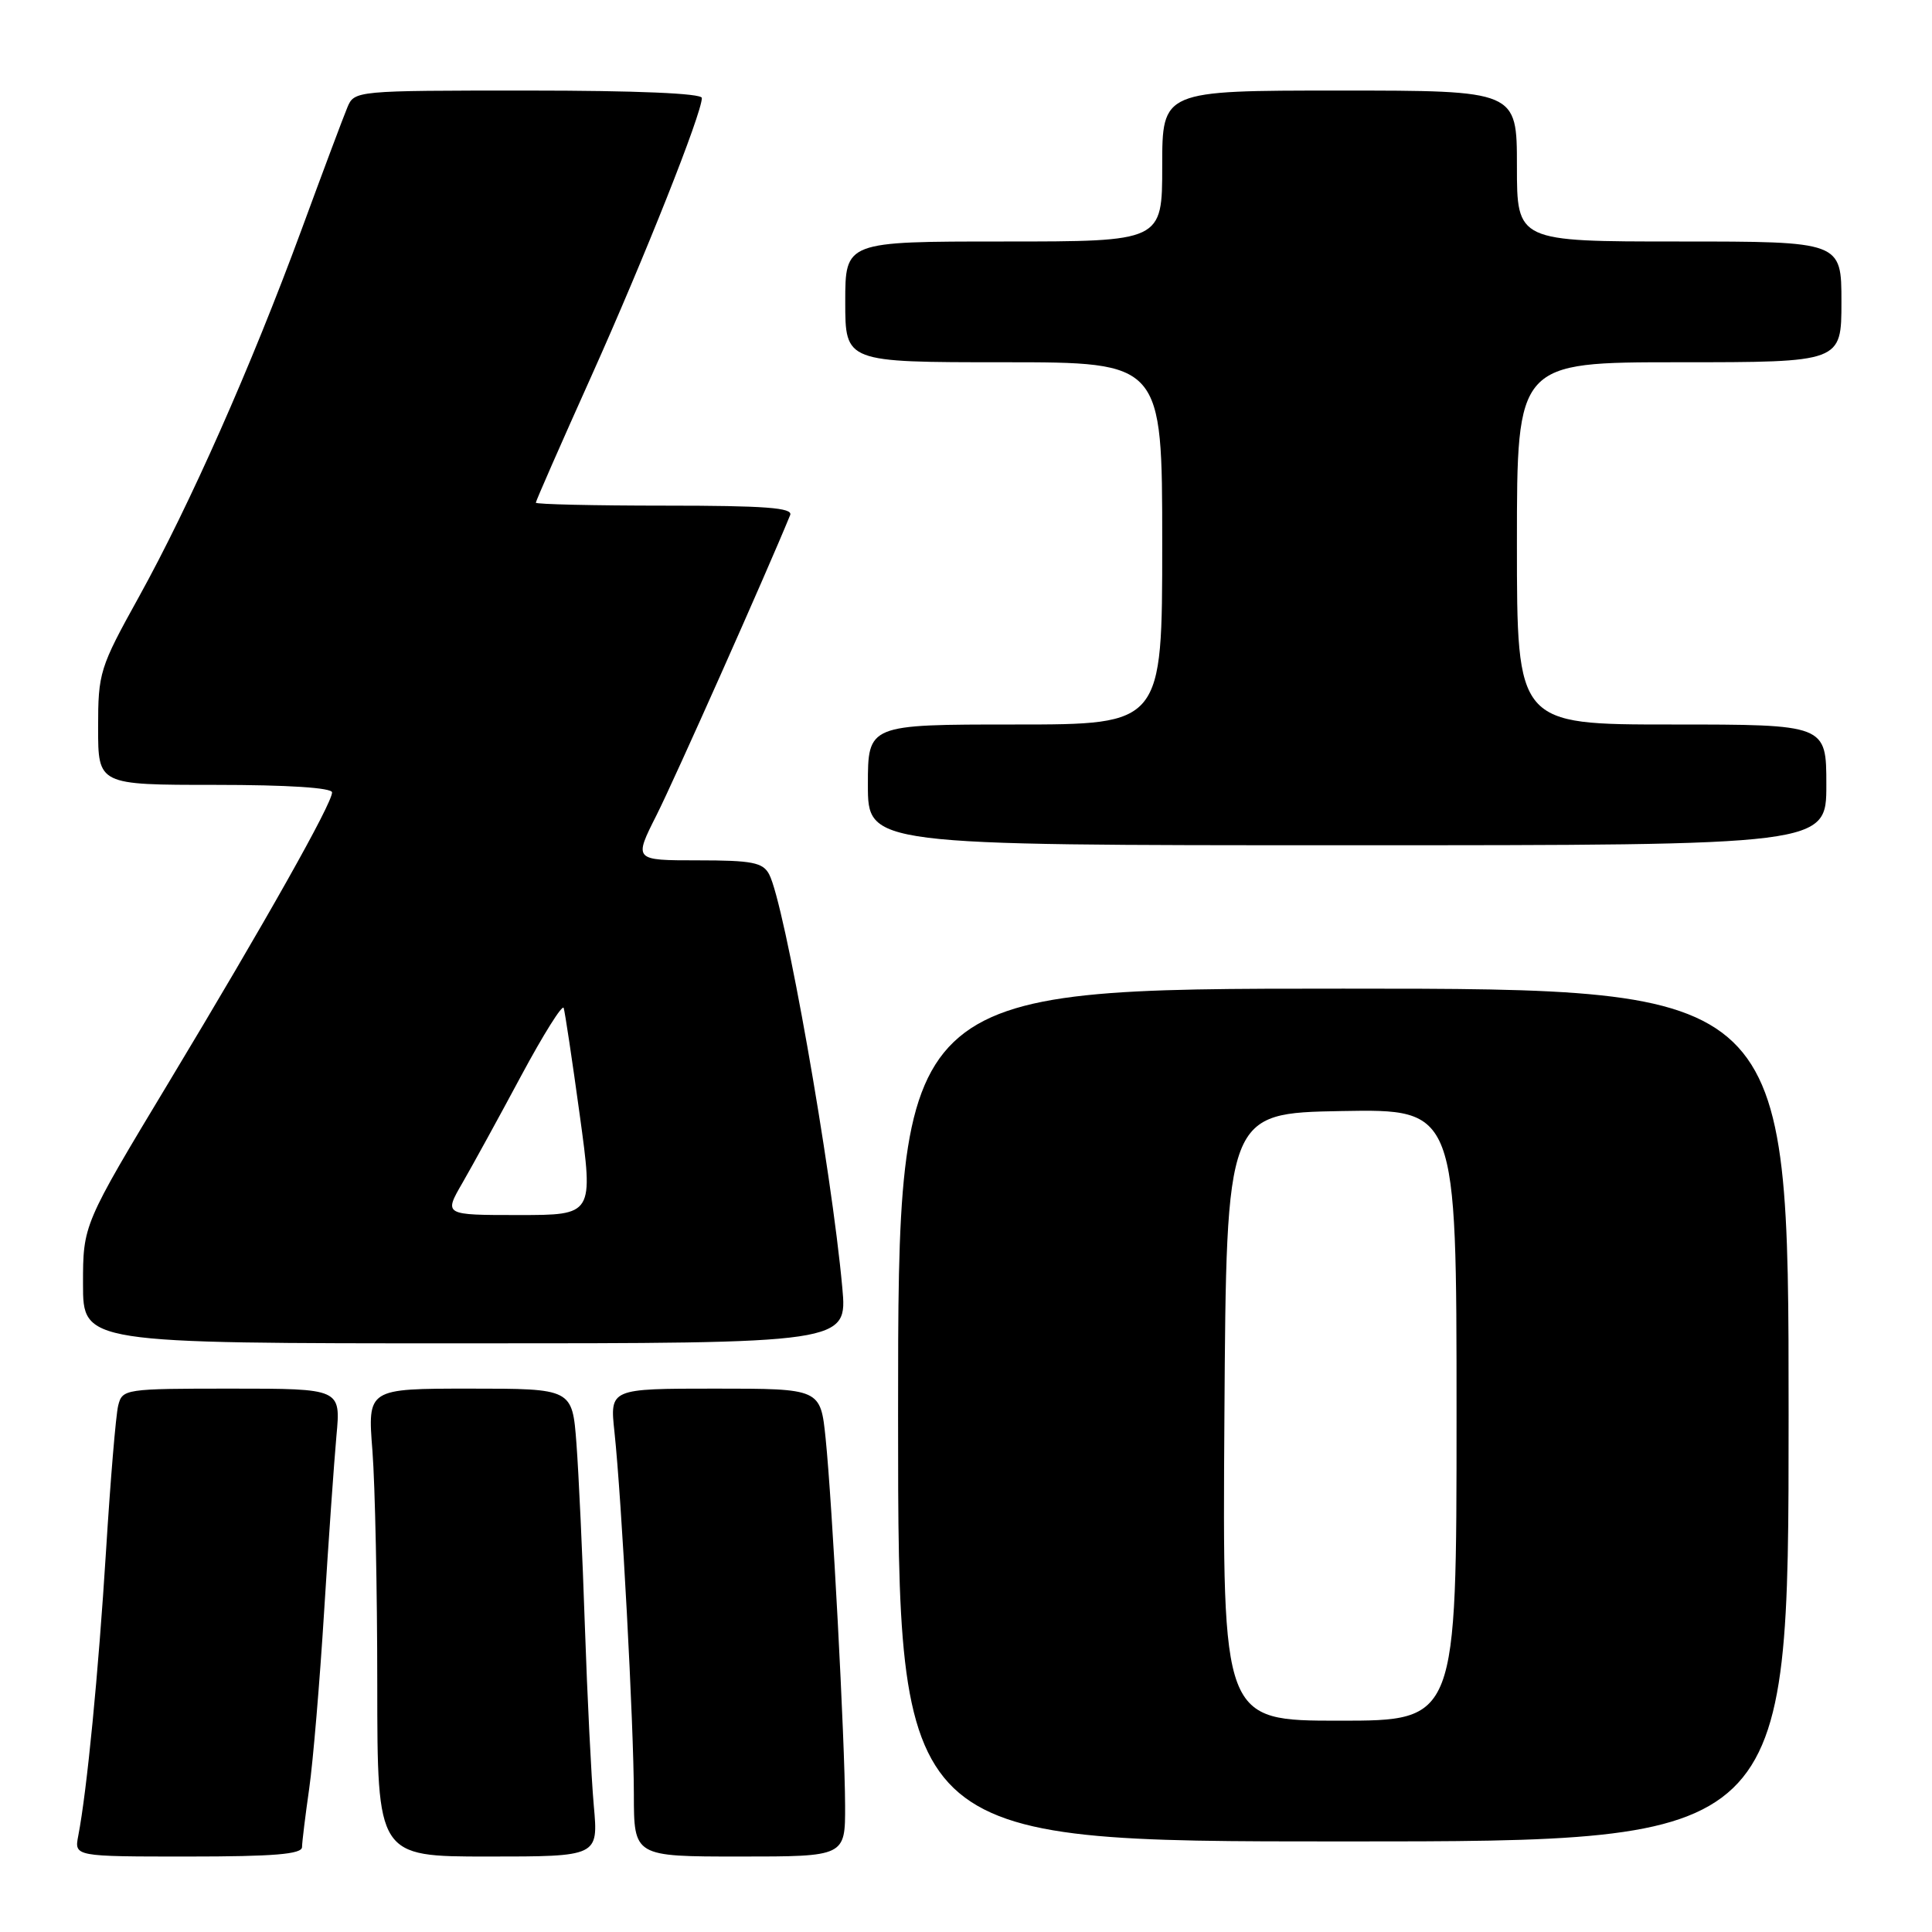 <?xml version="1.0" encoding="UTF-8" standalone="no"?>
<!DOCTYPE svg PUBLIC "-//W3C//DTD SVG 1.1//EN" "http://www.w3.org/Graphics/SVG/1.1/DTD/svg11.dtd" >
<svg xmlns="http://www.w3.org/2000/svg" xmlns:xlink="http://www.w3.org/1999/xlink" version="1.1" viewBox="0 0 256 256">
 <g >
 <path fill="currentColor"
d=" M 40.02 244.75 C 40.03 244.06 40.46 240.57 40.97 237.00 C 41.48 233.43 42.37 222.85 42.95 213.50 C 43.53 204.15 44.27 193.69 44.58 190.25 C 45.16 184.00 45.16 184.00 30.69 184.00 C 16.51 184.00 16.21 184.05 15.66 186.25 C 15.35 187.49 14.63 196.15 14.05 205.50 C 13.04 221.71 11.52 237.31 10.37 243.25 C 9.84 246.00 9.84 246.00 24.92 246.00 C 36.31 246.00 40.00 245.69 40.02 244.75 Z  M 78.68 239.25 C 78.35 235.54 77.82 224.85 77.50 215.50 C 77.19 206.15 76.68 195.24 76.38 191.25 C 75.83 184.00 75.83 184.00 62.27 184.00 C 48.70 184.00 48.70 184.00 49.35 192.25 C 49.70 196.79 49.99 210.74 49.99 223.25 C 50.00 246.00 50.00 246.00 64.64 246.00 C 79.29 246.00 79.29 246.00 78.68 239.25 Z  M 111.98 239.25 C 111.95 230.62 110.28 199.22 109.40 190.60 C 108.72 184.00 108.72 184.00 94.76 184.00 C 80.80 184.00 80.80 184.00 81.42 189.75 C 82.38 198.77 83.98 228.64 83.99 237.75 C 84.00 246.00 84.00 246.00 98.00 246.00 C 112.00 246.00 112.00 246.00 111.98 239.25 Z  M 237.00 187.50 C 237.00 131.00 237.00 131.00 178.00 131.00 C 119.00 131.00 119.00 131.00 119.00 187.50 C 119.00 244.00 119.00 244.00 178.00 244.00 C 237.00 244.00 237.00 244.00 237.00 187.50 Z  M 111.61 170.63 C 110.18 154.84 103.95 119.64 101.91 115.84 C 101.08 114.28 99.66 114.00 92.45 114.00 C 83.97 114.00 83.97 114.00 87.00 108.00 C 89.34 103.36 101.62 75.80 104.70 68.25 C 105.10 67.28 101.40 67.00 88.11 67.00 C 78.70 67.00 71.00 66.82 71.00 66.61 C 71.00 66.39 74.31 58.85 78.35 49.86 C 85.40 34.15 93.00 15.02 93.00 12.98 C 93.00 12.37 84.29 12.00 69.98 12.00 C 47.05 12.00 46.95 12.01 46.02 14.25 C 45.50 15.49 42.76 22.80 39.93 30.50 C 33.26 48.60 25.17 66.86 18.40 79.10 C 13.20 88.48 13.00 89.13 13.00 96.42 C 13.00 104.00 13.00 104.00 28.50 104.00 C 38.14 104.00 44.00 104.38 44.00 105.00 C 44.00 106.48 35.23 122.06 22.38 143.39 C 11.00 162.28 11.00 162.28 11.00 170.14 C 11.00 178.00 11.00 178.00 61.64 178.00 C 112.28 178.00 112.28 178.00 111.61 170.63 Z  M 242.00 104.00 C 242.00 96.00 242.00 96.00 221.50 96.00 C 201.00 96.00 201.00 96.00 201.00 72.00 C 201.00 48.00 201.00 48.00 222.50 48.00 C 244.00 48.00 244.00 48.00 244.00 40.00 C 244.00 32.00 244.00 32.00 222.50 32.00 C 201.00 32.00 201.00 32.00 201.00 22.00 C 201.00 12.00 201.00 12.00 177.50 12.00 C 154.00 12.00 154.00 12.00 154.00 22.00 C 154.00 32.00 154.00 32.00 133.00 32.00 C 112.00 32.00 112.00 32.00 112.00 40.00 C 112.00 48.00 112.00 48.00 133.00 48.00 C 154.00 48.00 154.00 48.00 154.00 72.00 C 154.00 96.00 154.00 96.00 134.50 96.00 C 115.00 96.00 115.00 96.00 115.00 104.00 C 115.00 112.00 115.00 112.00 178.50 112.00 C 242.00 112.00 242.00 112.00 242.00 104.00 Z  M 162.24 187.75 C 162.50 147.50 162.50 147.50 177.75 147.22 C 193.00 146.95 193.00 146.95 193.00 187.47 C 193.00 228.00 193.00 228.00 177.49 228.00 C 161.98 228.00 161.98 228.00 162.24 187.75 Z  M 61.27 156.75 C 62.62 154.41 66.12 148.03 69.05 142.56 C 71.98 137.10 74.52 133.05 74.69 133.56 C 74.86 134.08 75.82 140.46 76.82 147.75 C 78.64 161.00 78.64 161.00 68.72 161.00 C 58.81 161.00 58.81 161.00 61.27 156.75 Z "/>
</g>
</svg>